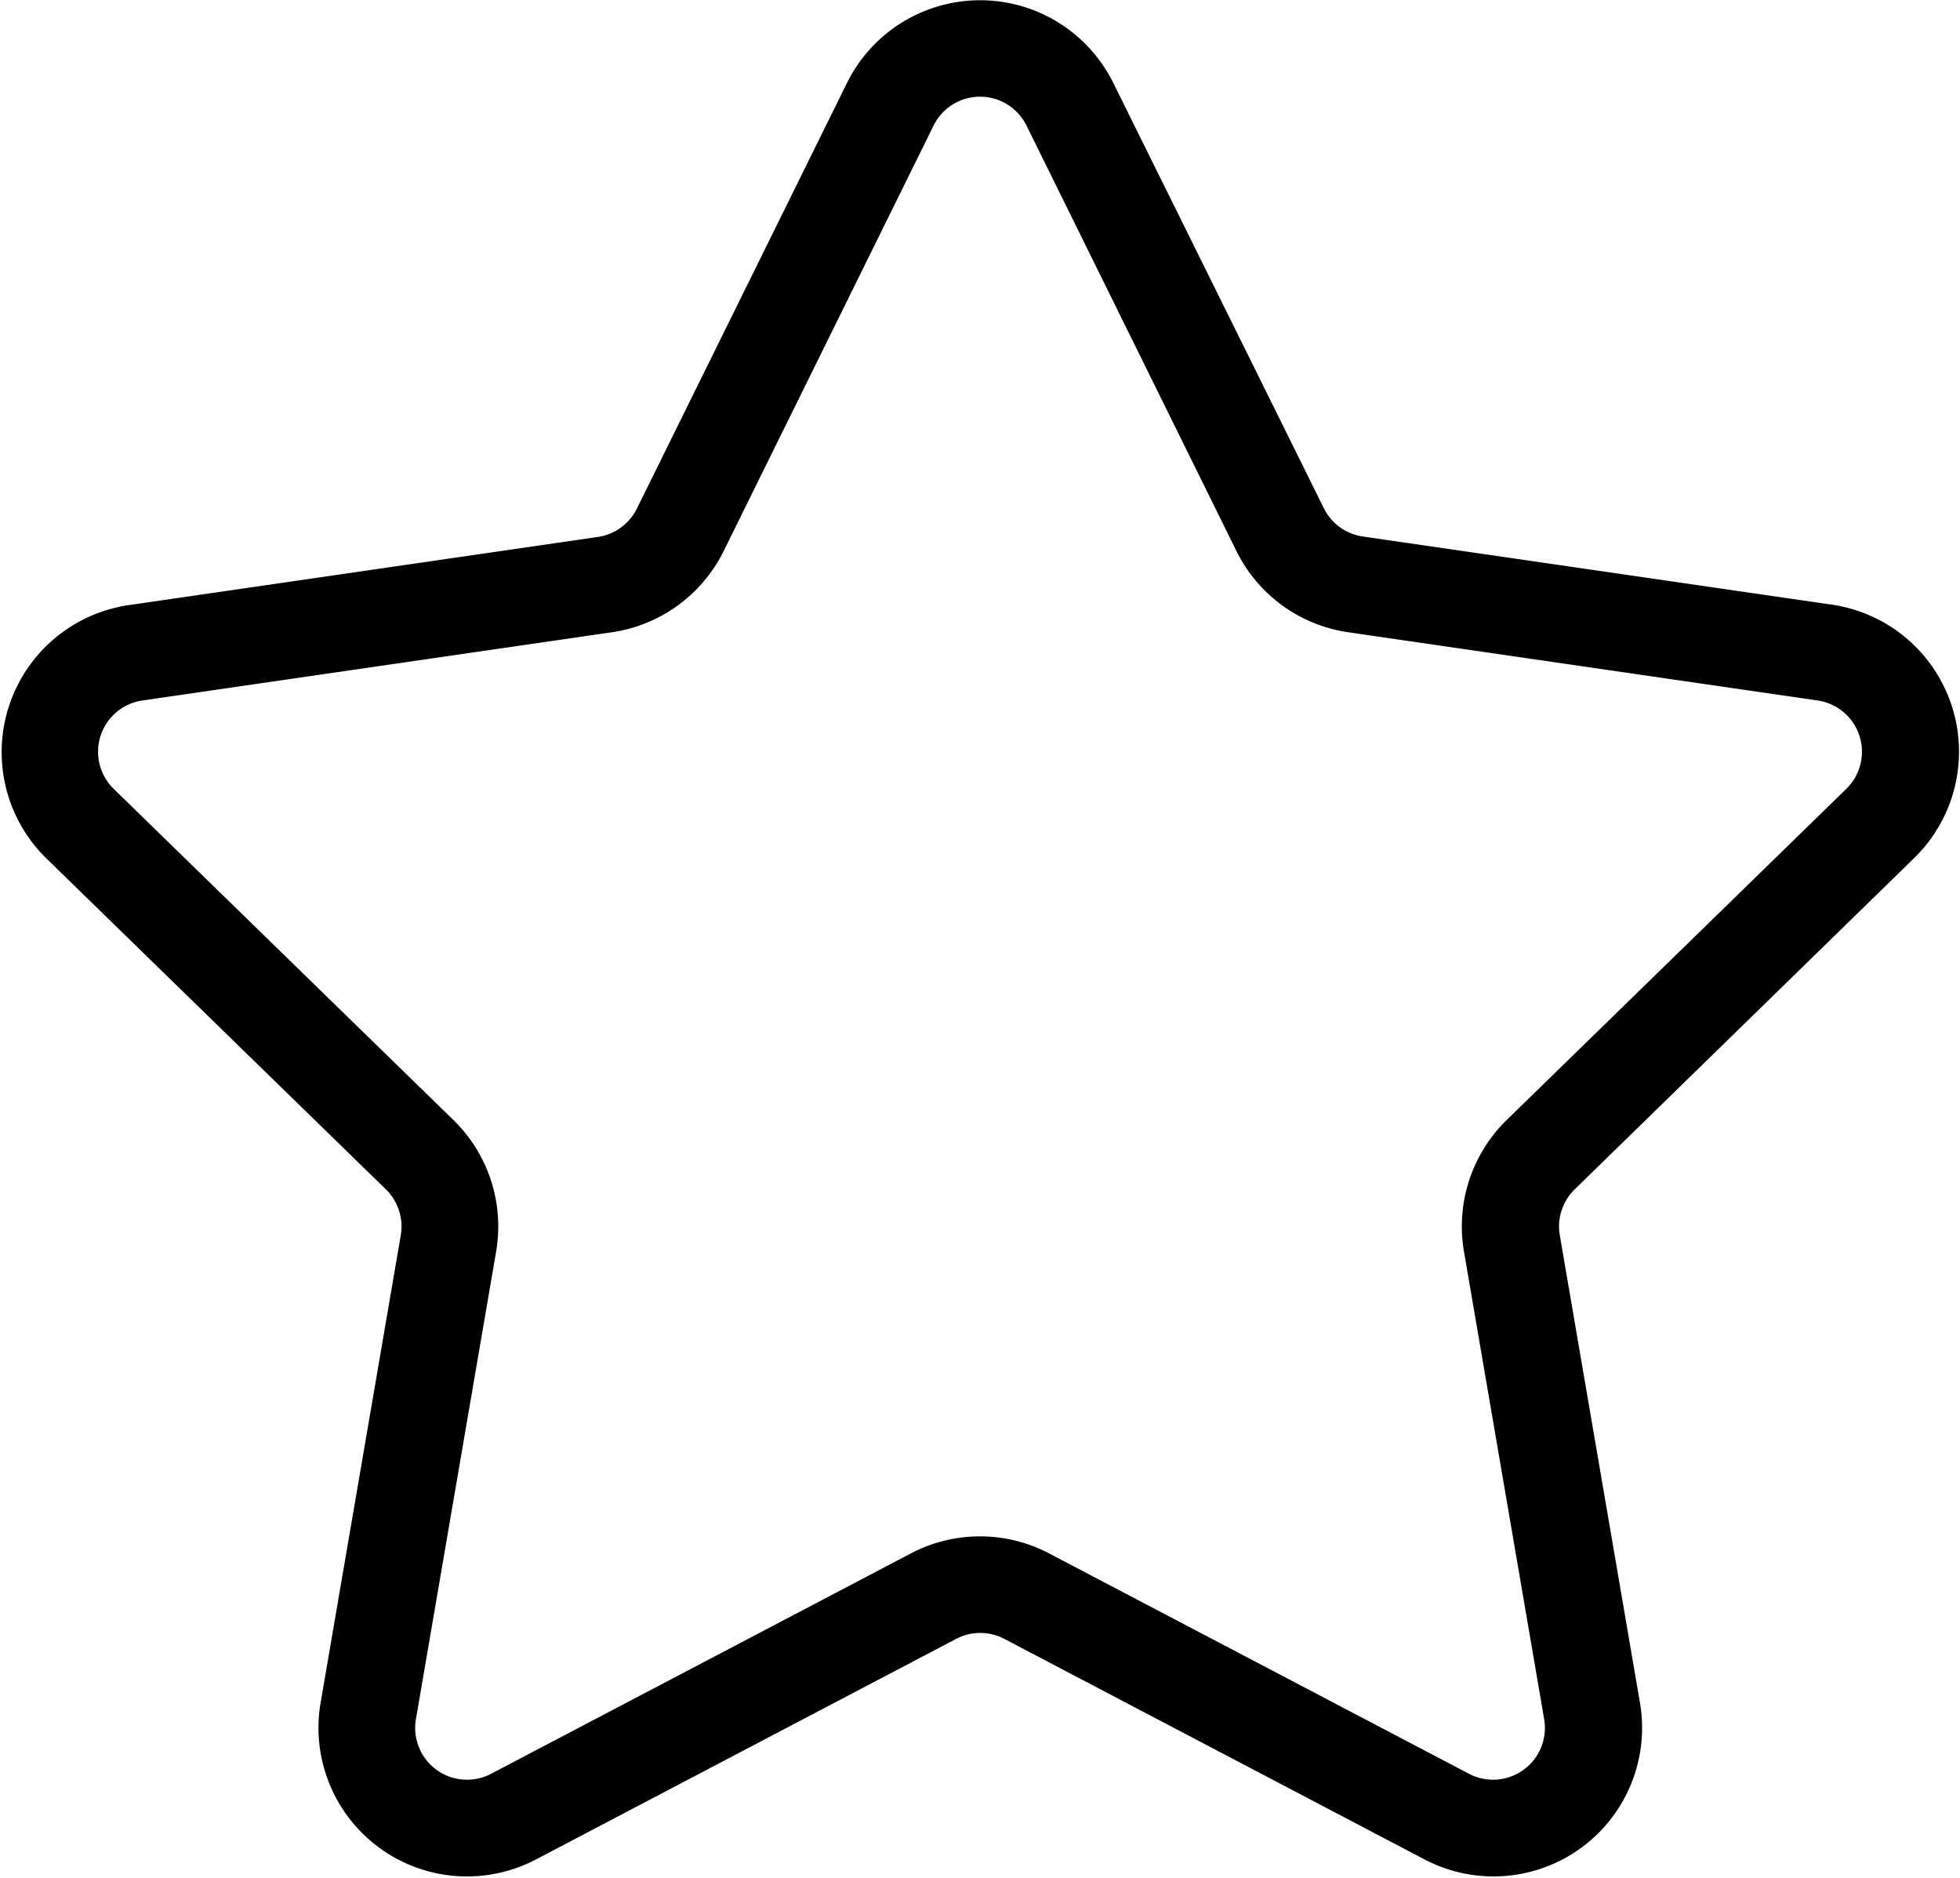 <svg xmlns="http://www.w3.org/2000/svg" width="20.463" height="19.607" viewBox="0 0 20.463 19.607">
  <path id="_001-star" data-name="001-star" d="M19.8,9.834a1.451,1.451,0,0,0-.8-2.476l-4.9-.712a.64.64,0,0,1-.482-.351L11.42,1.856a1.451,1.451,0,0,0-2.6,0L6.626,6.3a.641.641,0,0,1-.483.351l-4.9.712a1.451,1.451,0,0,0-.8,2.475L3.985,13.29a.642.642,0,0,1,.185.567l-.837,4.88a1.451,1.451,0,0,0,2.106,1.53l4.382-2.3a.641.641,0,0,1,.6,0l4.383,2.3a1.451,1.451,0,0,0,2.106-1.53l-.837-4.88a.641.641,0,0,1,.185-.567ZM15.27,13.995l.837,4.88a.641.641,0,0,1-.93.676l-4.383-2.3a1.452,1.452,0,0,0-1.351,0l-4.382,2.3a.641.641,0,0,1-.93-.676l.837-4.88a1.451,1.451,0,0,0-.417-1.285L1.005,9.254A.641.641,0,0,1,1.36,8.16l4.9-.712a1.449,1.449,0,0,0,1.093-.794l2.191-4.44a.641.641,0,0,1,1.15,0l2.191,4.44a1.449,1.449,0,0,0,1.093.794l4.9.712a.641.641,0,0,1,.355,1.093L15.687,12.71A1.451,1.451,0,0,0,15.27,13.995Z" transform="translate(0.113 -0.947)" stroke="#000" stroke-width="0.2"/>
</svg>
